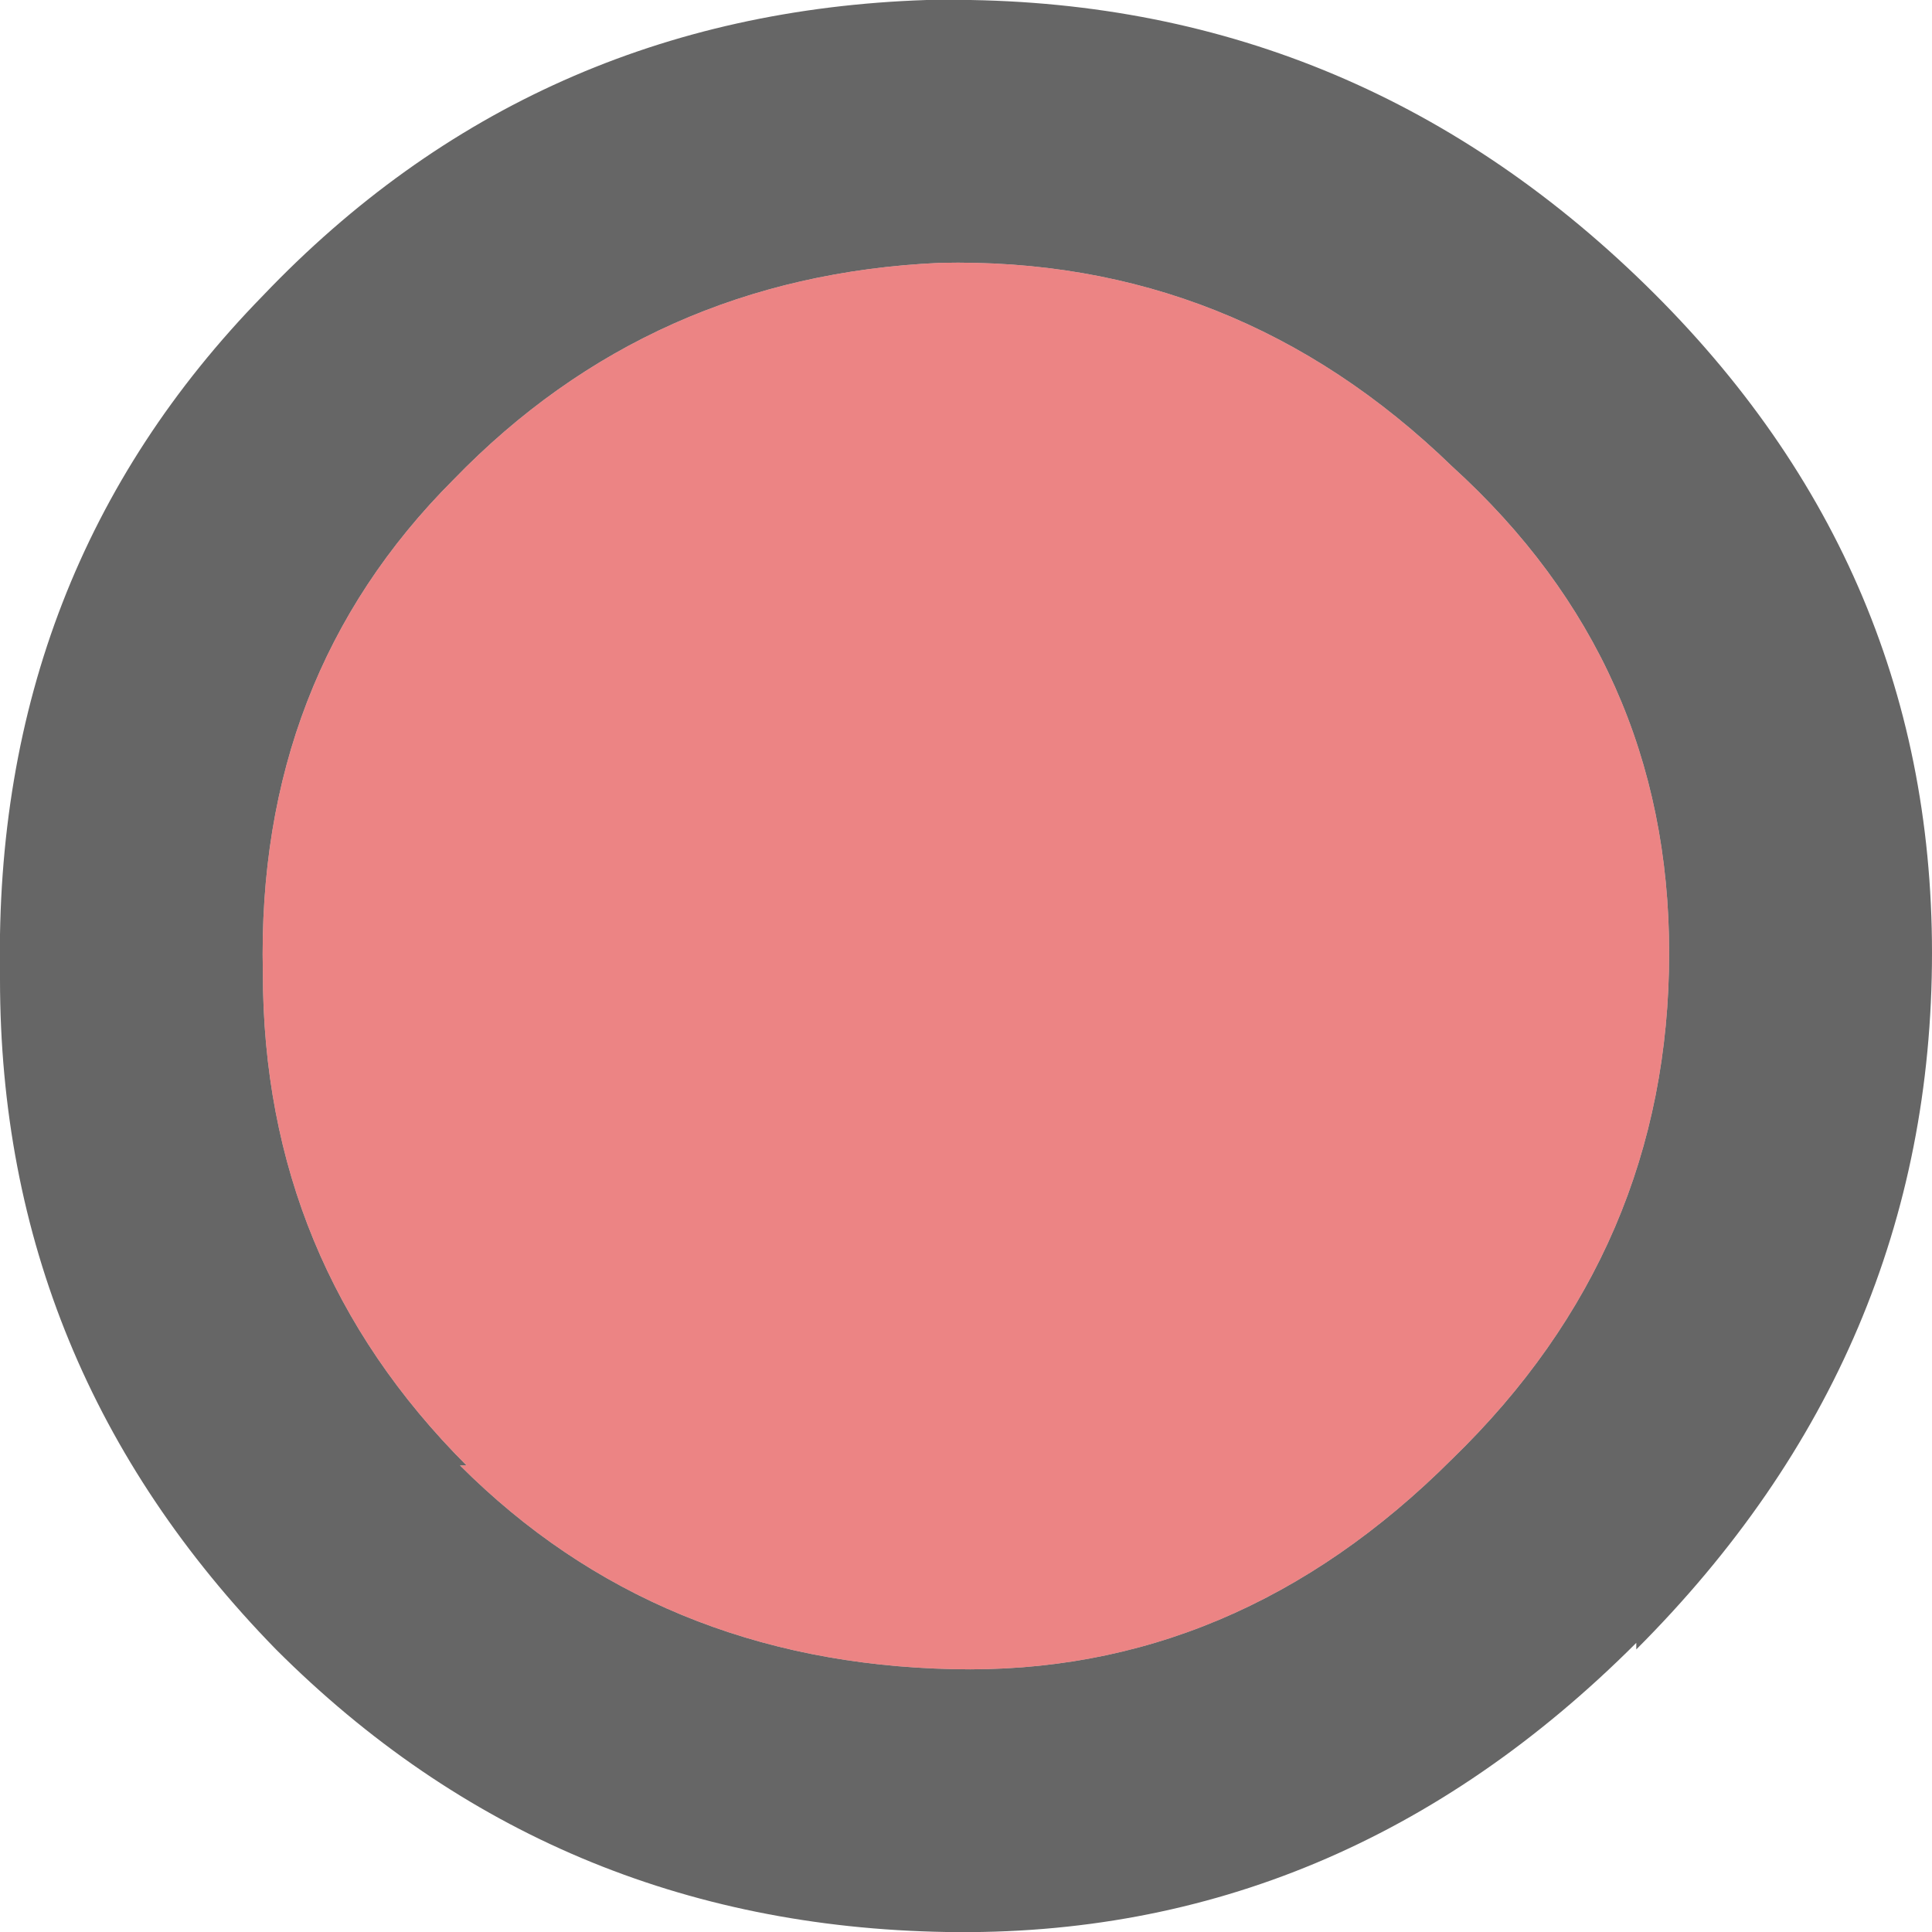 <?xml version="1.0" encoding="UTF-8" standalone="no"?>
<svg xmlns:ffdec="https://www.free-decompiler.com/flash" xmlns:xlink="http://www.w3.org/1999/xlink" ffdec:objectType="shape" height="14.7px" width="14.7px" xmlns="http://www.w3.org/2000/svg">
  <g transform="matrix(1.0, 0.0, 0.0, 1.0, 7.3, 7.3)">
    <path d="M5.15 -5.2 Q7.4 -3.05 7.4 -0.05 7.4 3.0 5.15 5.25 L5.15 5.2 Q2.9 7.45 -0.1 7.4 -3.1 7.35 -5.2 5.25 -7.3 3.1 -7.3 0.15 L-7.3 0.1 Q-7.35 -2.95 -5.3 -5.05 -3.25 -7.2 -0.25 -7.3 L-0.2 -7.3 Q2.9 -7.35 5.15 -5.2 M5.4 -0.05 Q5.4 -2.25 3.75 -3.75 2.1 -5.35 -0.15 -5.3 -2.35 -5.2 -3.85 -3.65 -5.35 -2.15 -5.3 0.1 -5.3 2.3 -3.75 3.85 L-3.8 3.85 Q-2.3 5.35 -0.05 5.4 2.1 5.45 3.75 3.8 5.4 2.2 5.4 -0.05" fill="#000001" fill-opacity="0.6" fill-rule="evenodd" stroke="none"/>
    <path d="M5.4 -0.05 Q5.4 2.2 3.75 3.8 2.1 5.45 -0.05 5.4 -2.3 5.35 -3.8 3.85 L-3.75 3.85 Q-5.3 2.3 -5.3 0.1 -5.35 -2.15 -3.85 -3.65 -2.35 -5.2 -0.15 -5.3 2.1 -5.35 3.75 -3.75 5.4 -2.25 5.4 -0.05" fill="#e03232" fill-opacity="0.6" fill-rule="evenodd" stroke="none"/>
  </g>
</svg>
